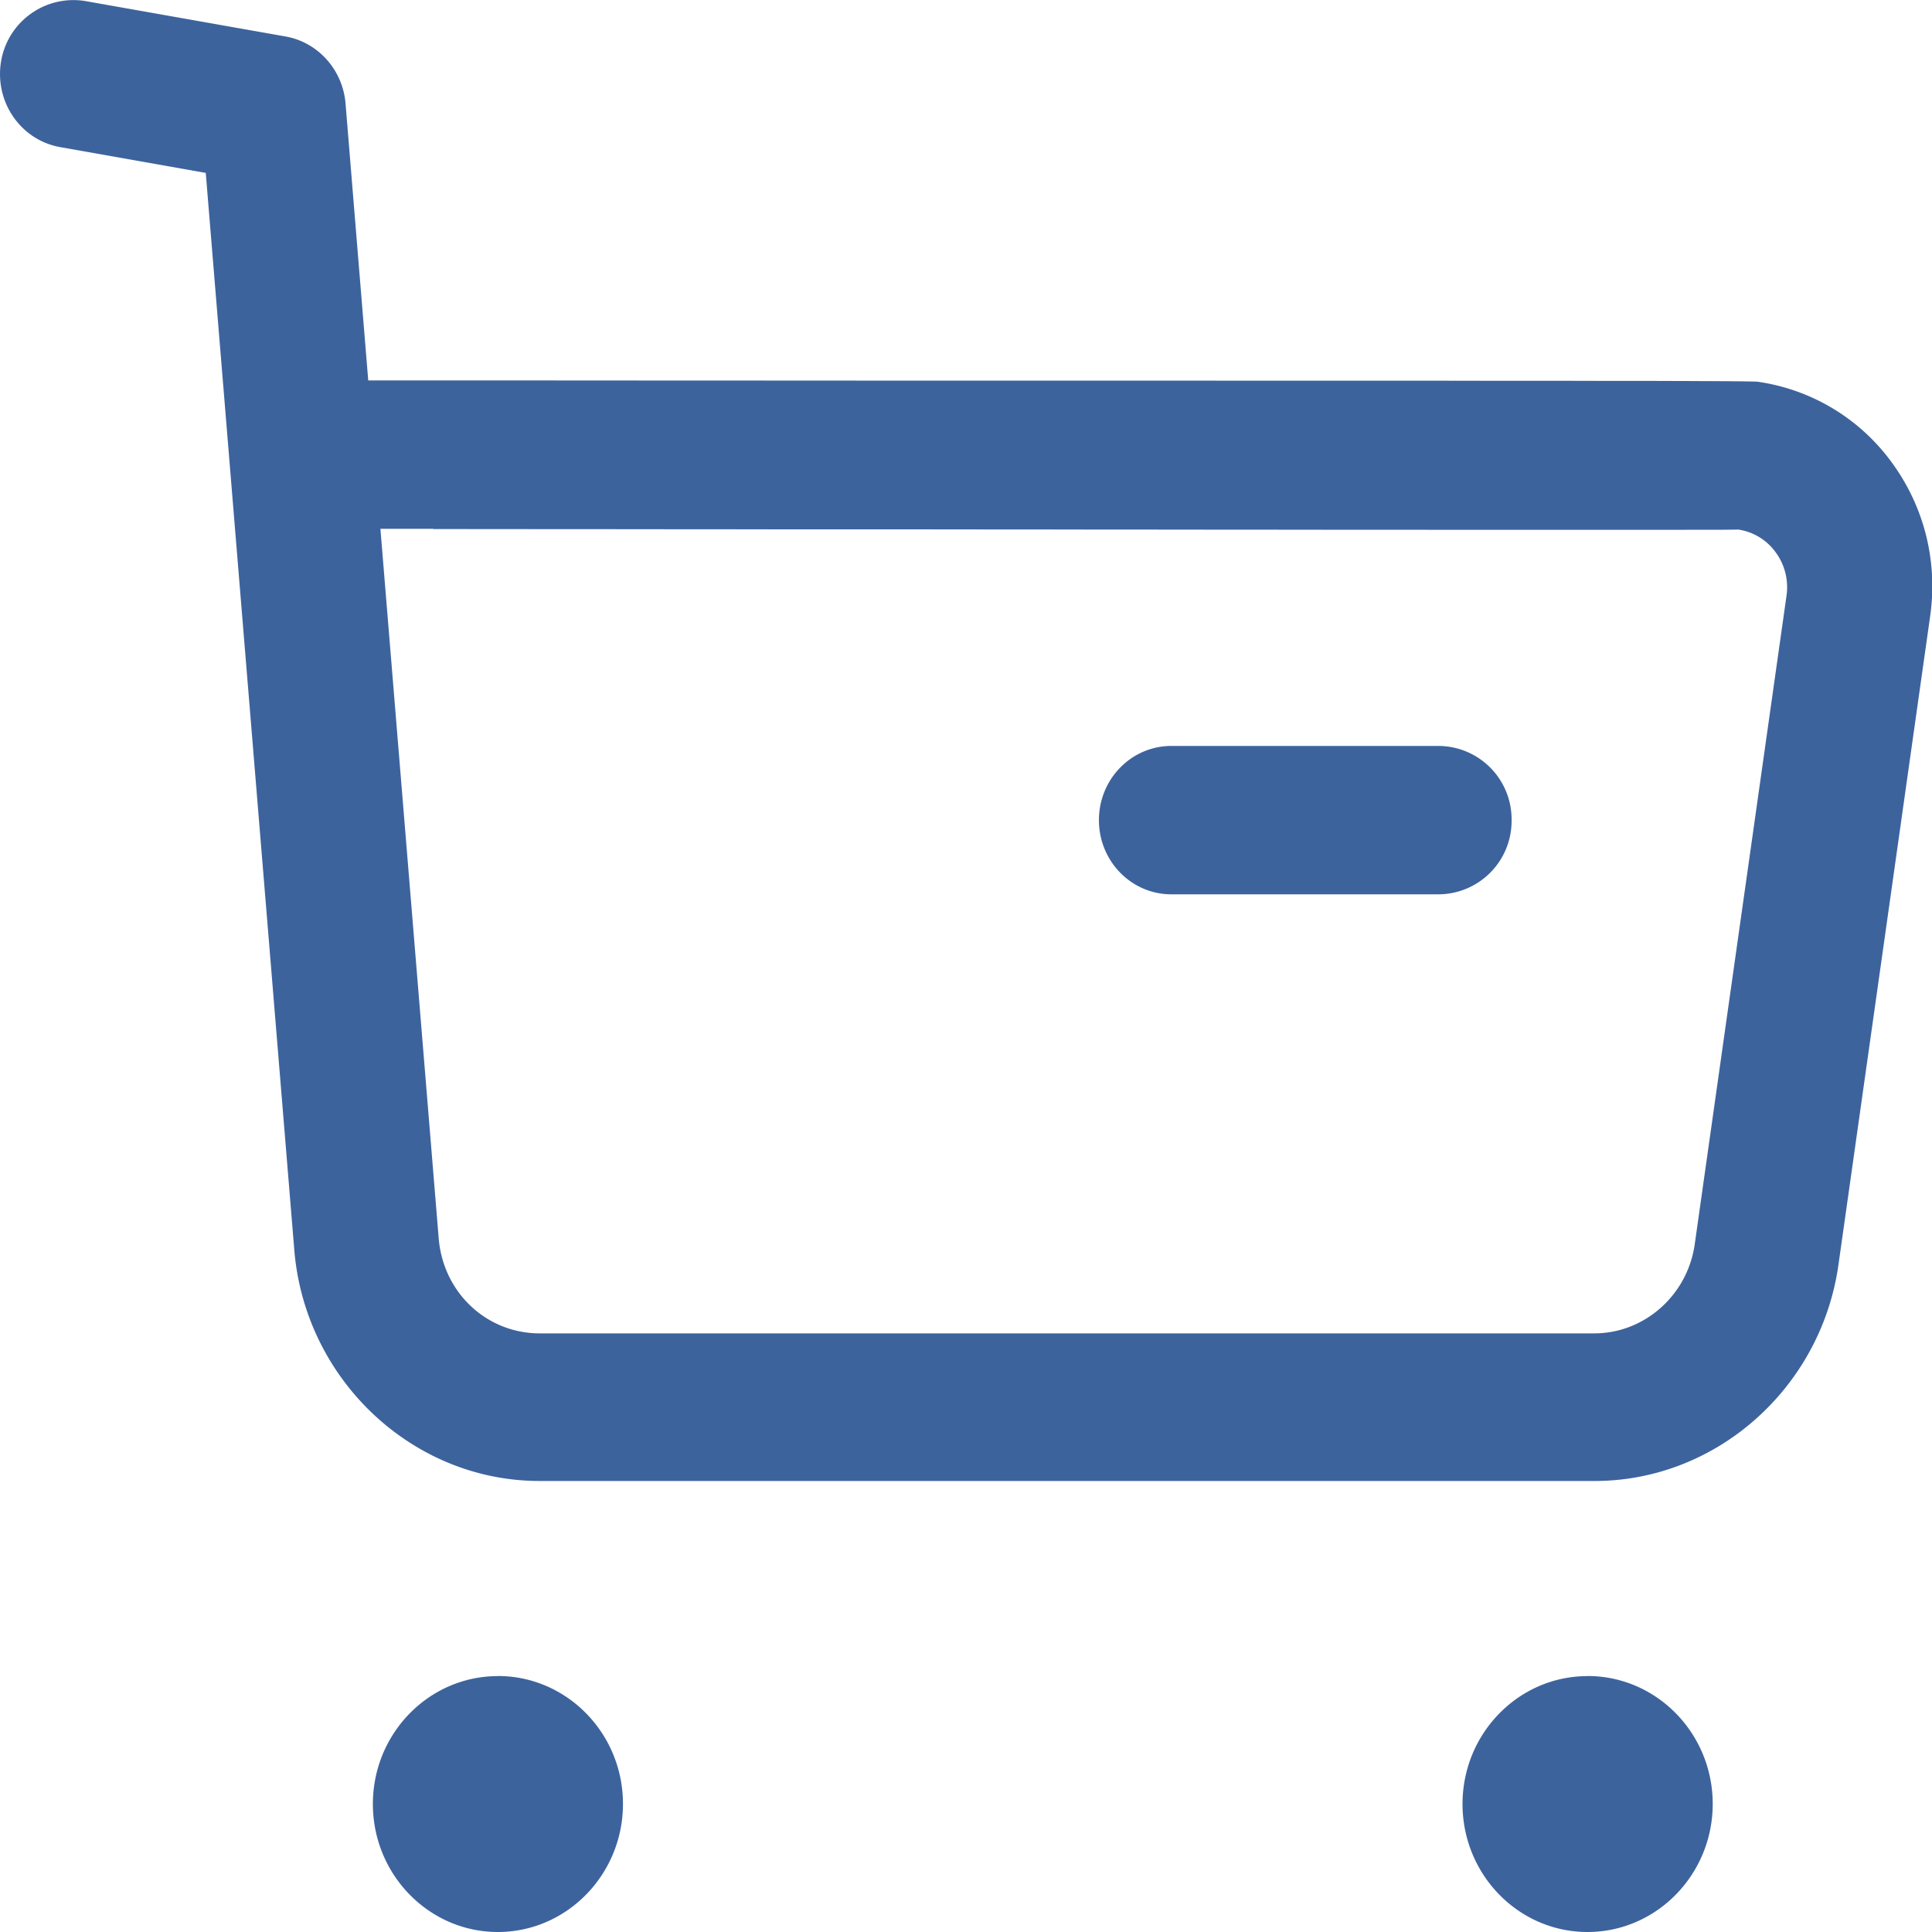 <svg xmlns="http://www.w3.org/2000/svg" width="20" height="20" fill="none" xmlns:v="https://vecta.io/nano"><g clip-path="url(#A)"><path fill-rule="evenodd" d="M5.154 17.35c.714 0 1.295.594 1.295 1.324S5.868 20 5.154 20s-1.294-.595-1.294-1.325.58-1.324 1.294-1.324zm11.28 0c.715 0 1.296.594 1.296 1.324S17.149 20 16.434 20s-1.294-.595-1.294-1.325.58-1.324 1.294-1.324zM.878.01l2.08.368c.335.06.59.345.619.693l.235 2.867h.874.423l1.604.001h.379l1.771.001h.33 1.241.291 1.092.255l.952.001h.221.626.196.725.167l.612.001h.14.389.12l.433.001h.097.267.081l.286.001h.063l.168.001h.05l.17.001h.036l.093.001h.026l.067.001.064.001.041.001.028.001a2.08 2.08 0 0 1 1.397.841c.334.458.474 1.021.394 1.586l-.949 6.712c-.179 1.277-1.263 2.241-2.523 2.241H5.585c-1.317 0-2.432-1.052-2.539-2.398L2.13 1.79.623 1.523C.214 1.45-.059 1.054.011.635A.76.76 0 0 1 .878.01zm3.607 5.464h-.547l.603 7.34c.044.565.495.989 1.046.989h10.917c.521 0 .966-.397 1.04-.924l.95-6.713a.61.61 0 0 0-.112-.448.58.58 0 0 0-.388-.236l-.051.001-.109.001h-.075l-.567.001h-.149-1.332-.227l-1.52-.001h-.276l-.86-.001h-.296l-.911-.001h-.31l-.628-.001h-.317l-.958-.001h-.32-.641-.319l-.635-.001h-.315l-.931-.001h-.304l-1.176-.001h-.282zm10.413 2.248a.76.76 0 0 1 .75.768.76.76 0 0 1-.75.768h-2.772c-.415 0-.75-.344-.75-.768s.335-.768.75-.768h2.772z" fill="#3d639d"/></g><defs><clipPath id="A"><path fill="#fff" d="M0 0h20v20H0z"/></clipPath></defs></svg>